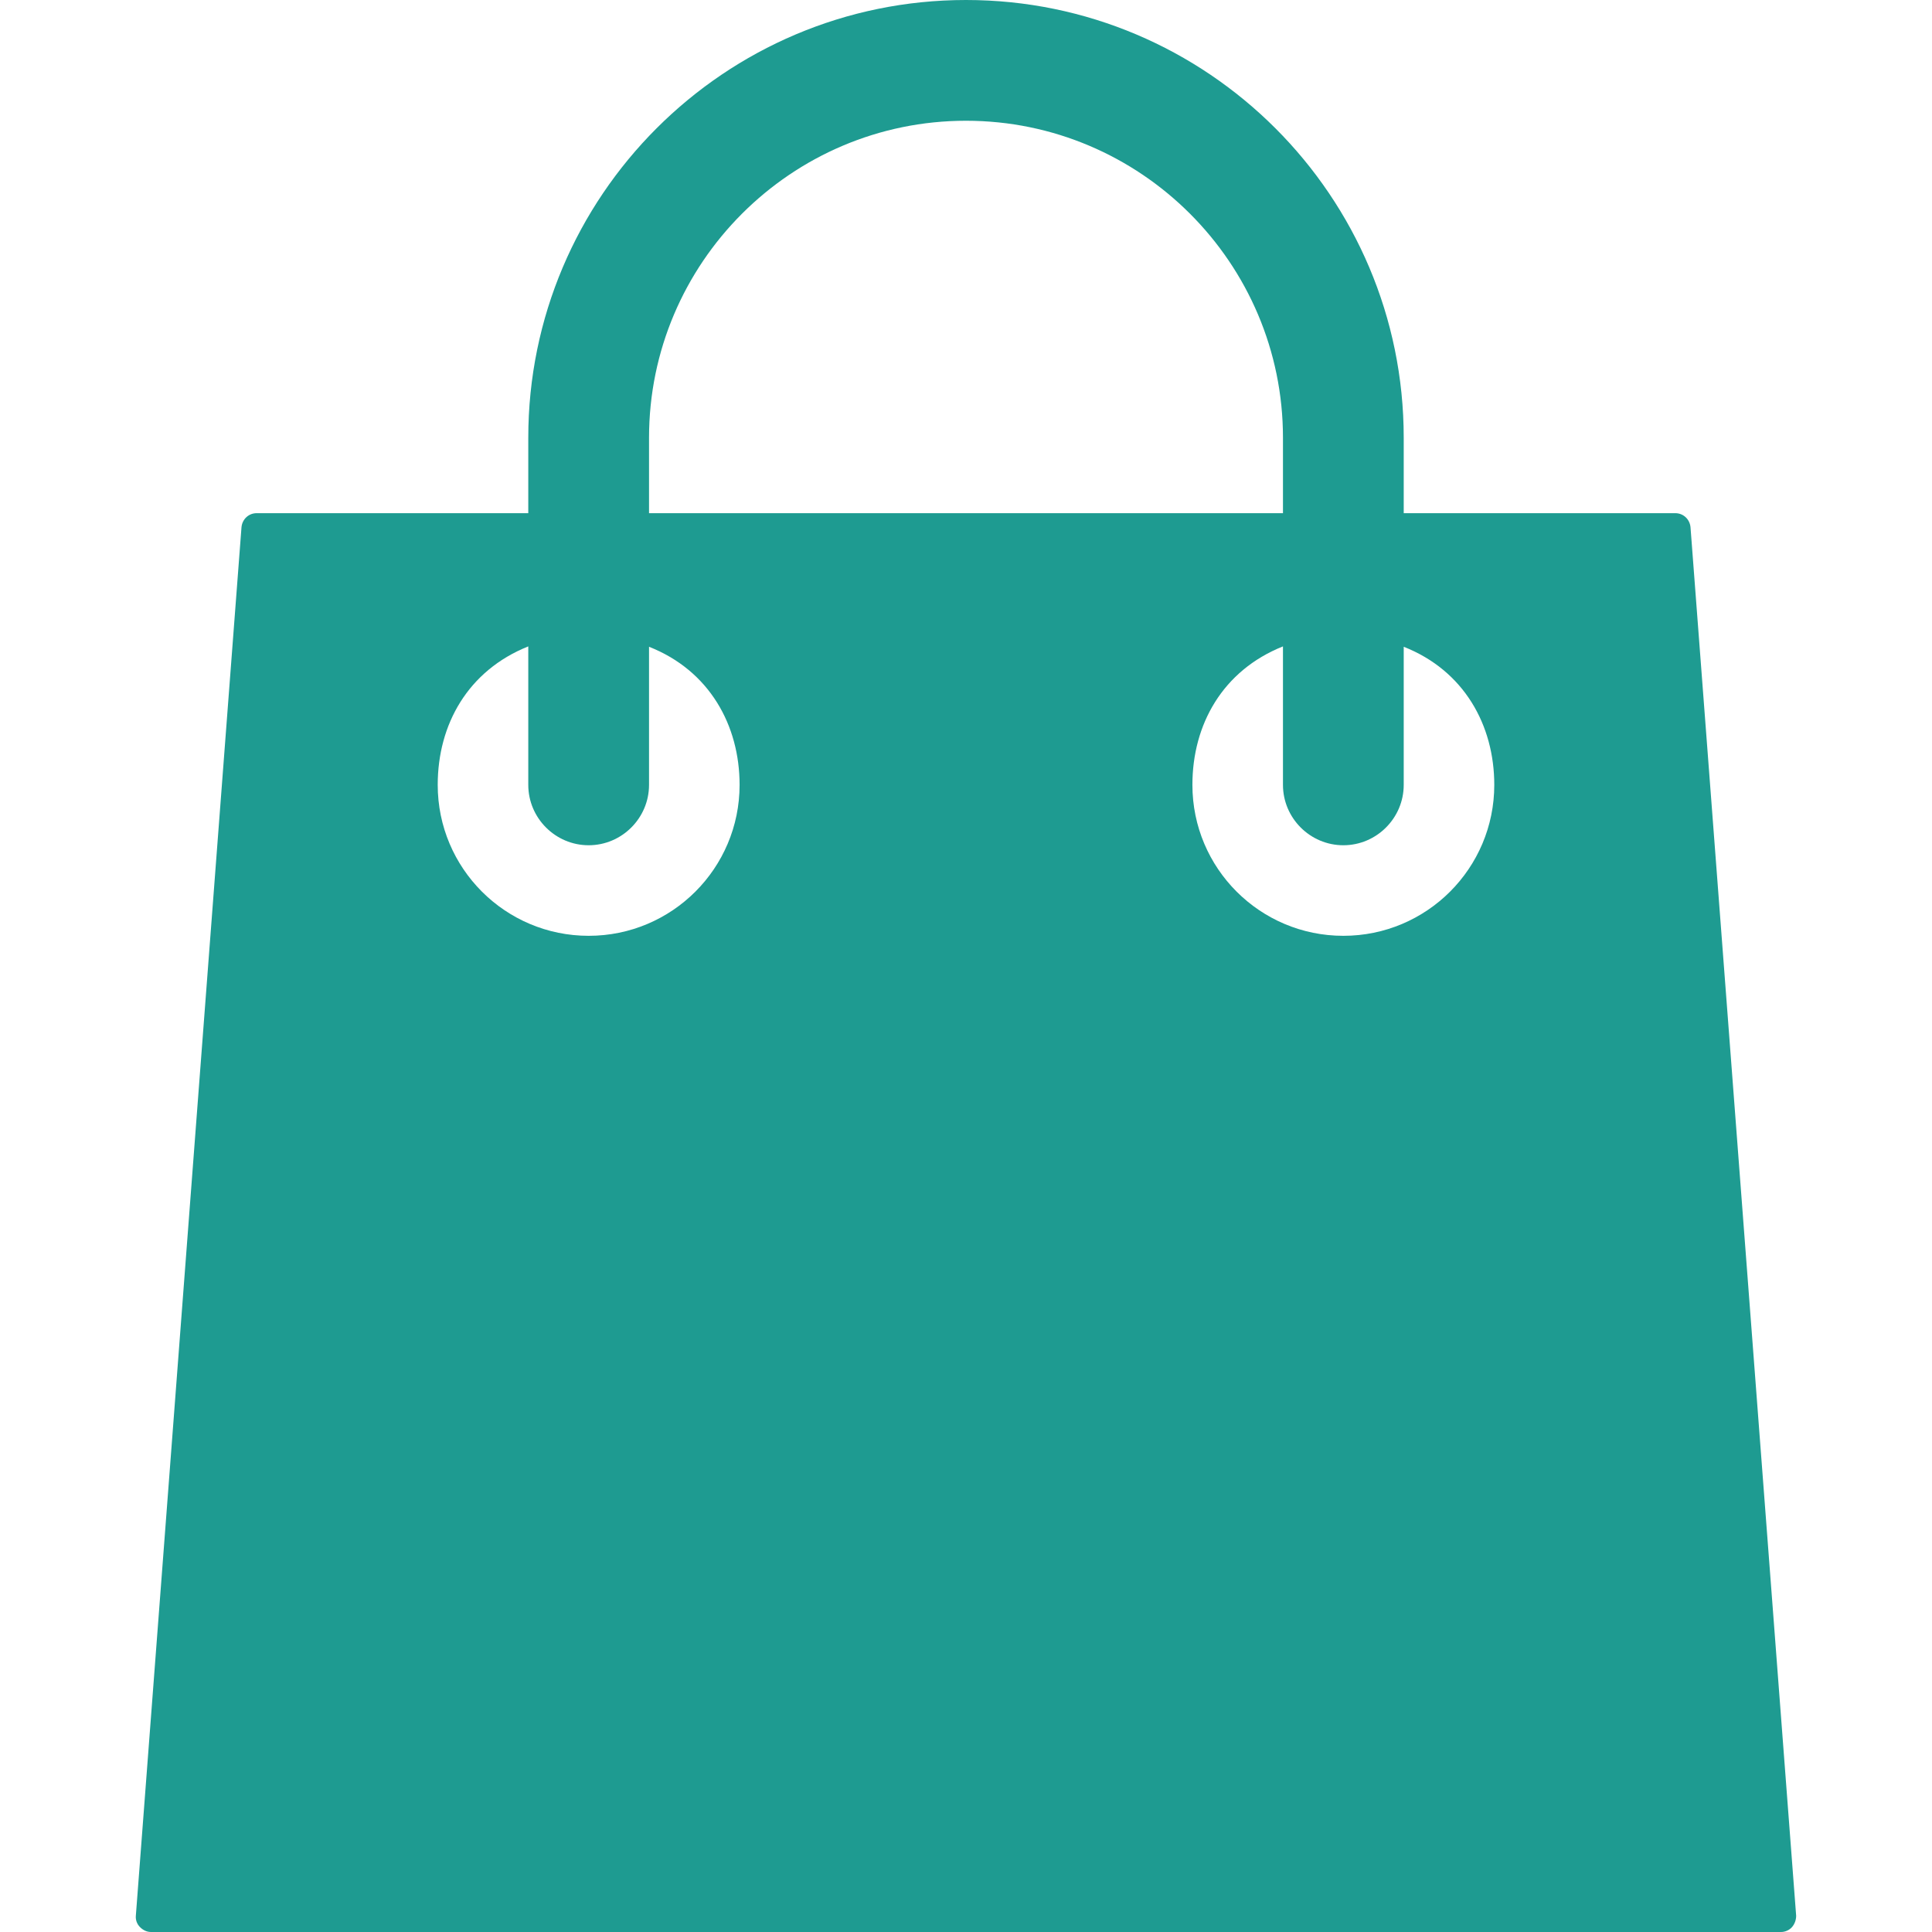 <?xml version="1.0" encoding="utf-8"?>
<!-- Generator: Adobe Illustrator 22.1.0, SVG Export Plug-In . SVG Version: 6.00 Build 0)  -->
<svg version="1.1" id="Layer_1" xmlns="http://www.w3.org/2000/svg" xmlns:xlink="http://www.w3.org/1999/xlink" x="0px" y="0px"
	 viewBox="0 0 512 512" style="enable-background:new 0 0 512 512;" xml:space="preserve">
<style type="text/css">
	.st0{fill:#1E9B91;}
</style>
<g>
	<g>
		<path class="st0" d="M448,139.7c-0.2-2.1-1.9-3.7-4-3.7h-72v-20C372,52,320,0,256,0S140,52,140,116v20H68c-2.1,0-3.8,1.6-4,3.7
			l-28,368c-0.1,1.1,0.3,2.2,1.1,3c0.8,0.8,1.8,1.3,2.9,1.3h432c1.1,0,2.2-0.5,2.9-1.3s1.1-1.9,1.1-3L448,139.7z M172,116
			c0-46.3,37.7-84,84-84s84,37.7,84,84v20H172V116z M156,248c-22.1,0-40-17.9-40-40c0-16,8-30.3,24-36.7V208c0,8.8,7.2,16,16,16
			s16-7.2,16-16v-36.6c16,6.3,24,20.8,24,36.6C196,230.1,178.1,248,156,248z M356,248c-22.1,0-40-17.9-40-40c0-16,8-30.3,24-36.7
			V208c0,8.8,7.2,16,16,16s16-7.2,16-16v-36.6c16,6.3,24,20.8,24,36.6C396,230.1,378.1,248,356,248z"/>
	</g>
</g>
</svg>
